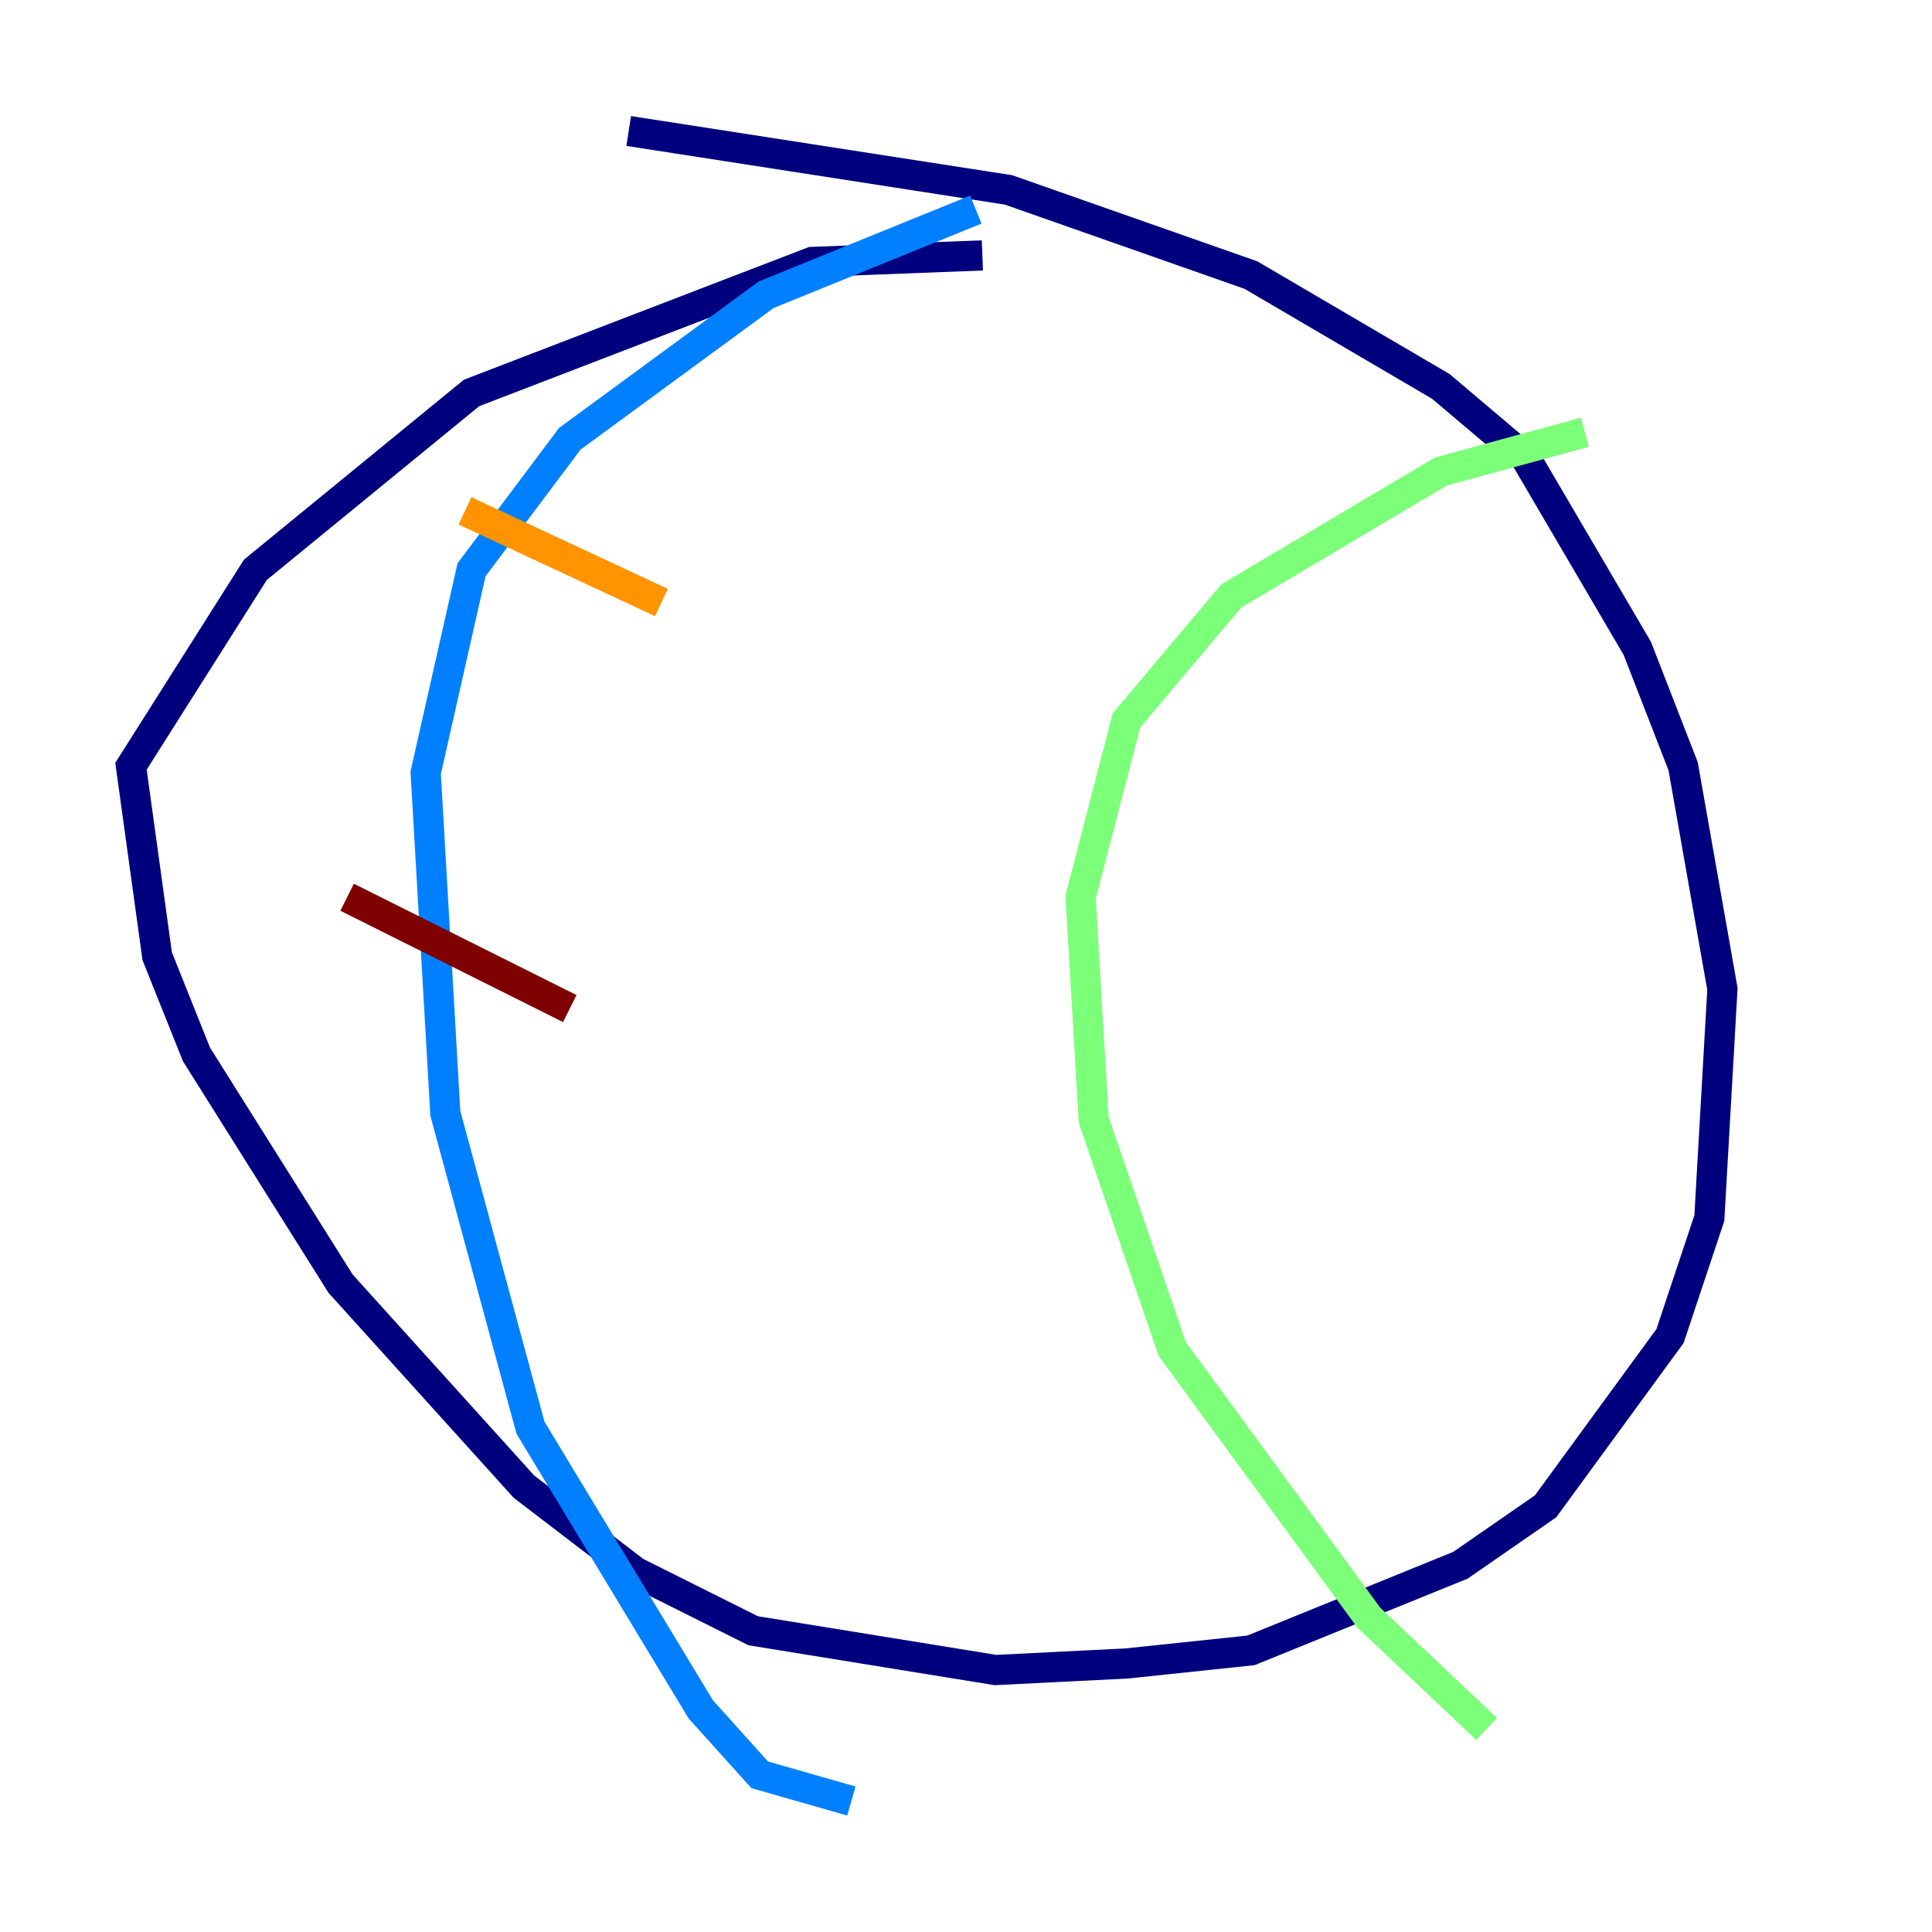 <?xml version="1.0" encoding="utf-8" ?>
<svg baseProfile="tiny" height="128" version="1.2" viewBox="0,0,128,128" width="128" xmlns="http://www.w3.org/2000/svg" xmlns:ev="http://www.w3.org/2001/xml-events" xmlns:xlink="http://www.w3.org/1999/xlink"><defs /><polyline fill="none" points="65.085,16.922 53.803,17.356 31.241,26.034 16.922,37.749 8.678,50.766 10.414,63.349 13.017,69.858 22.563,85.044 34.712,98.495 42.088,104.136 49.898,108.041 65.953,110.644 74.63,110.21 82.875,109.342 96.759,103.702 102.4,99.797 110.644,88.515 113.248,80.705 114.115,65.519 111.512,50.766 108.475,42.956 101.098,30.373 95.458,25.6 82.875,18.224 66.82,12.583 41.654,8.678" stroke="#00007f" stroke-width="2" /><polyline fill="none" points="64.651,13.885 50.766,19.525 37.749,29.071 31.241,37.749 28.203,51.2 29.505,73.763 35.146,94.59 46.427,113.248 50.332,117.586 56.407,119.322" stroke="#0080ff" stroke-width="2" /><polyline fill="none" points="105.003,28.637 95.458,31.241 81.573,39.485 74.63,47.729 71.593,59.444 72.461,74.197 77.668,89.383 90.685,107.173 98.495,114.549" stroke="#7cff79" stroke-width="2" /><polyline fill="none" points="43.824,39.919 30.807,33.844" stroke="#ff9400" stroke-width="2" /><polyline fill="none" points="37.749,66.82 22.997,59.444" stroke="#7f0000" stroke-width="2" /></svg>